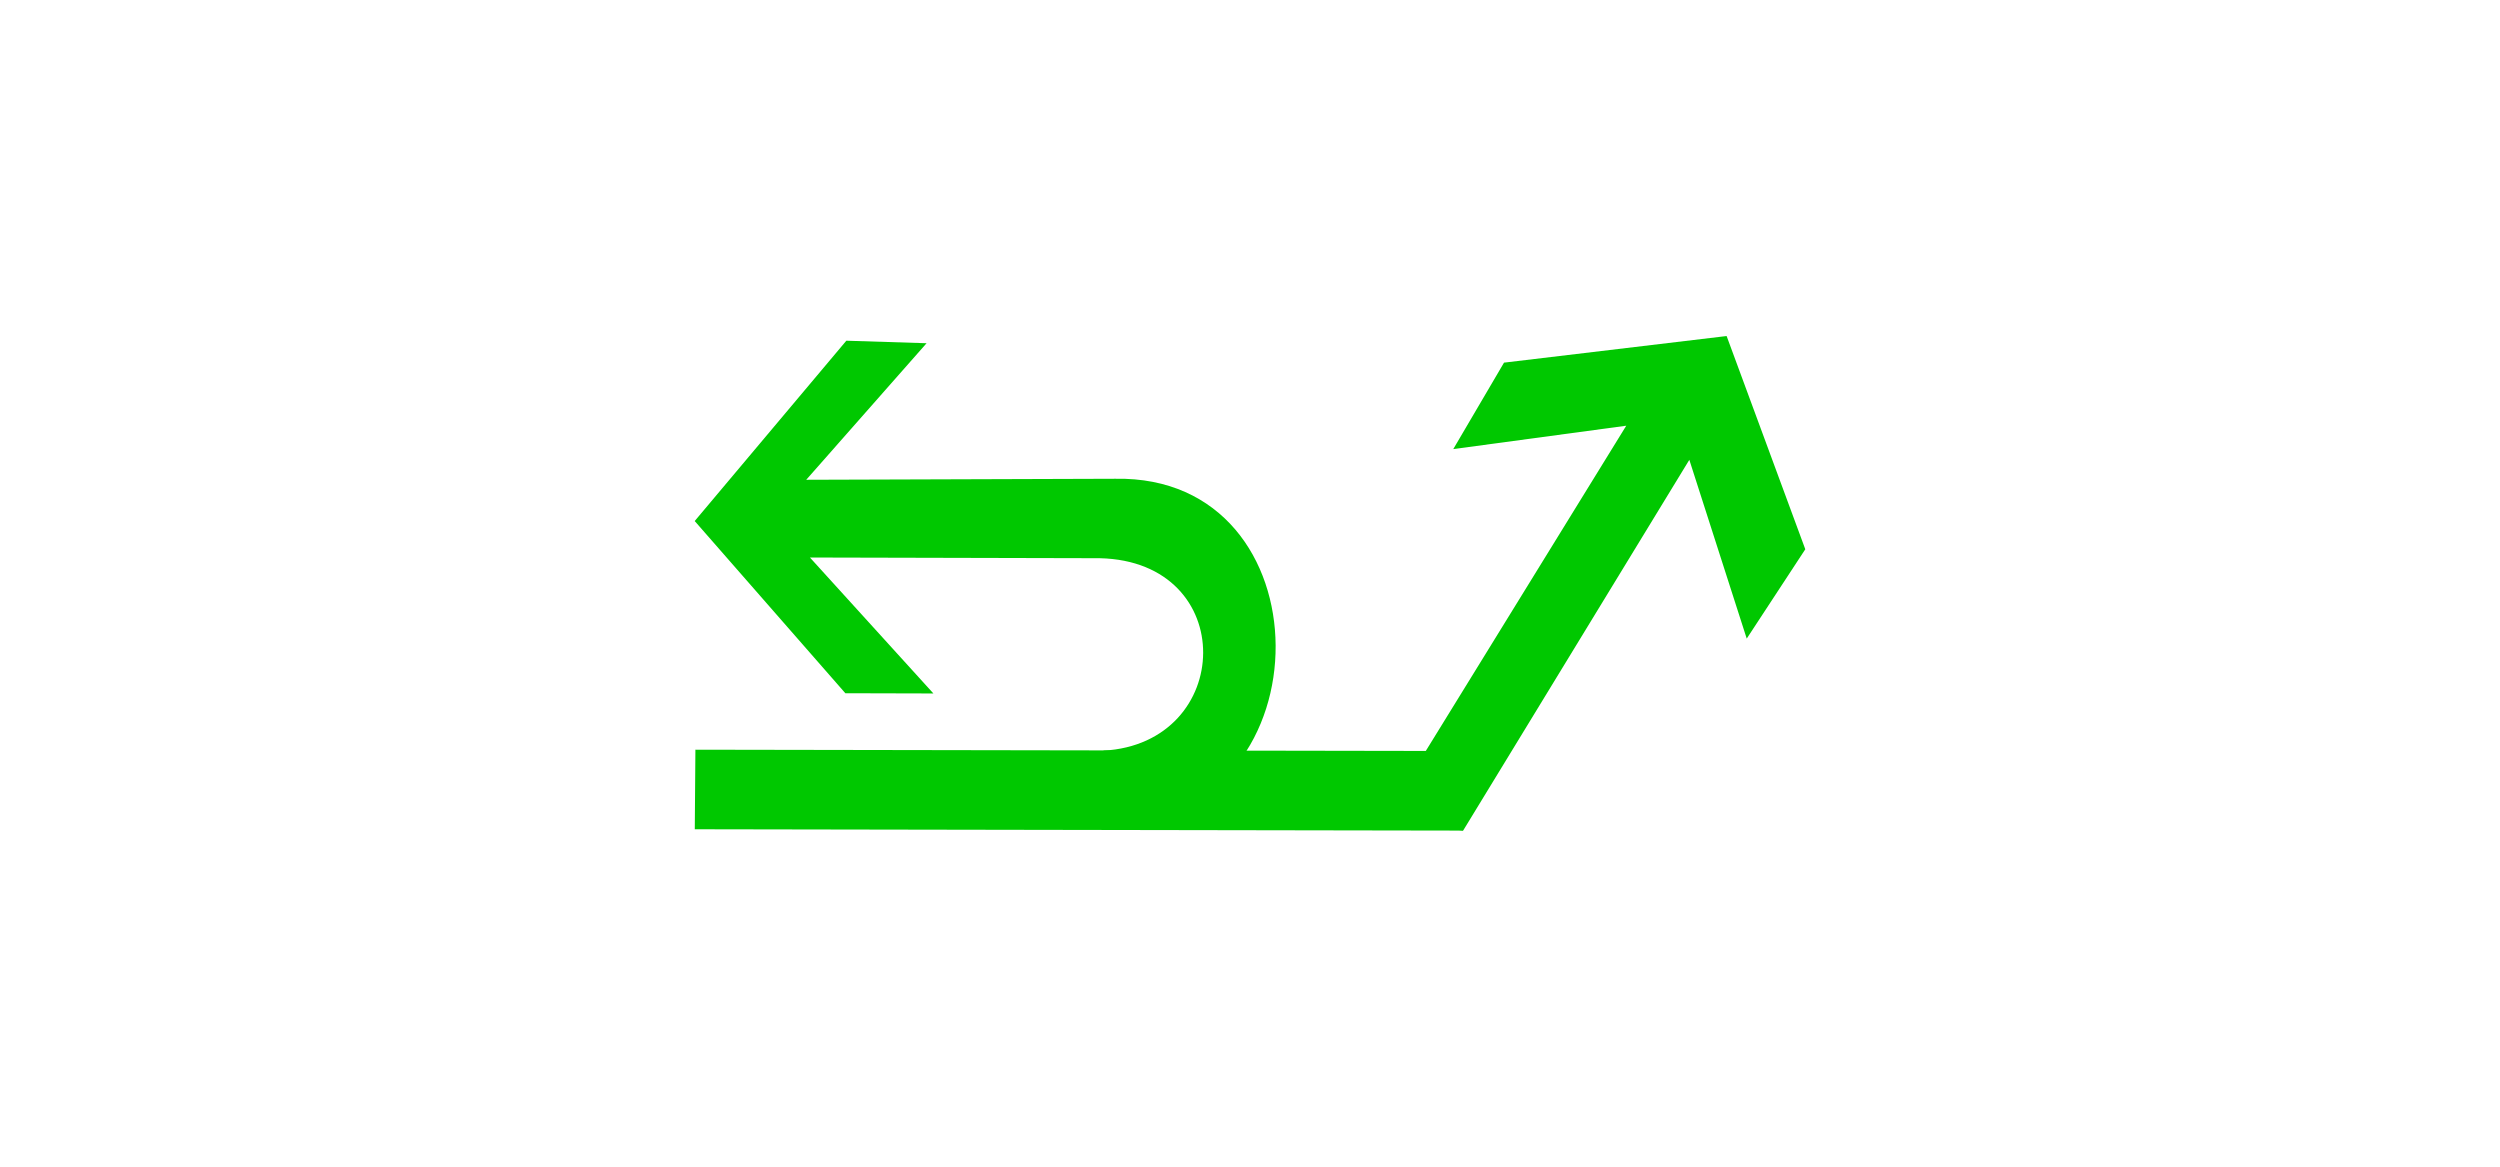 <?xml version="1.0" encoding="UTF-8"?>
<svg width="30px" height="14px" viewBox="0 0 14 30" version="1.1" xmlns="http://www.w3.org/2000/svg" xmlns:xlink="http://www.w3.org/1999/xlink">
    <!-- Generator: Sketch 54.1 (76490) - https://sketchapp.com -->
    <title>1301_2_w</title>
    <desc>Created with Sketch.</desc>
    <g id="页面" stroke="none" stroke-width="1" fill="none" fill-rule="evenodd" transform="rotate(90, 7, 15)">
        <g id="C9_6_icon-汇总说明-" transform="translate(-869, -823)" fill="#00C800" fill-rule="nonzero">
            <g id="编组-14" transform="translate(263, 820)">
                <g id="1301_2_w" transform="translate(606, 3)">
                    <polygon id="path2200_14_" points="11.278 29.261 11.31 10.36 13.358 9.522 13.324 29.277"></polygon>
                    <polygon id="path2214_20_" points="13.359 9.52 3.824 3.703 8.421 2.227 6.124 0.721 0.641 2.744 1.325 8.468 3.548 9.773 2.947 5.325 13.048 11.551"></polygon>
                    <path d="M13.163,18.345 C12.896,12.991 4.213,12.982 4.311,18.462 L4.337,26.411 L0.826,23.317 L0.761,25.38 L5.398,29.279 L9.826,25.405 L9.832,23.141 L6.336,26.316 L6.354,18.862 C6.437,15.268 11.115,15.401 11.302,18.768 L13.163,18.345 Z" id="path22940_14_"></path>
                </g>
            </g>
        </g>
    </g>
</svg>